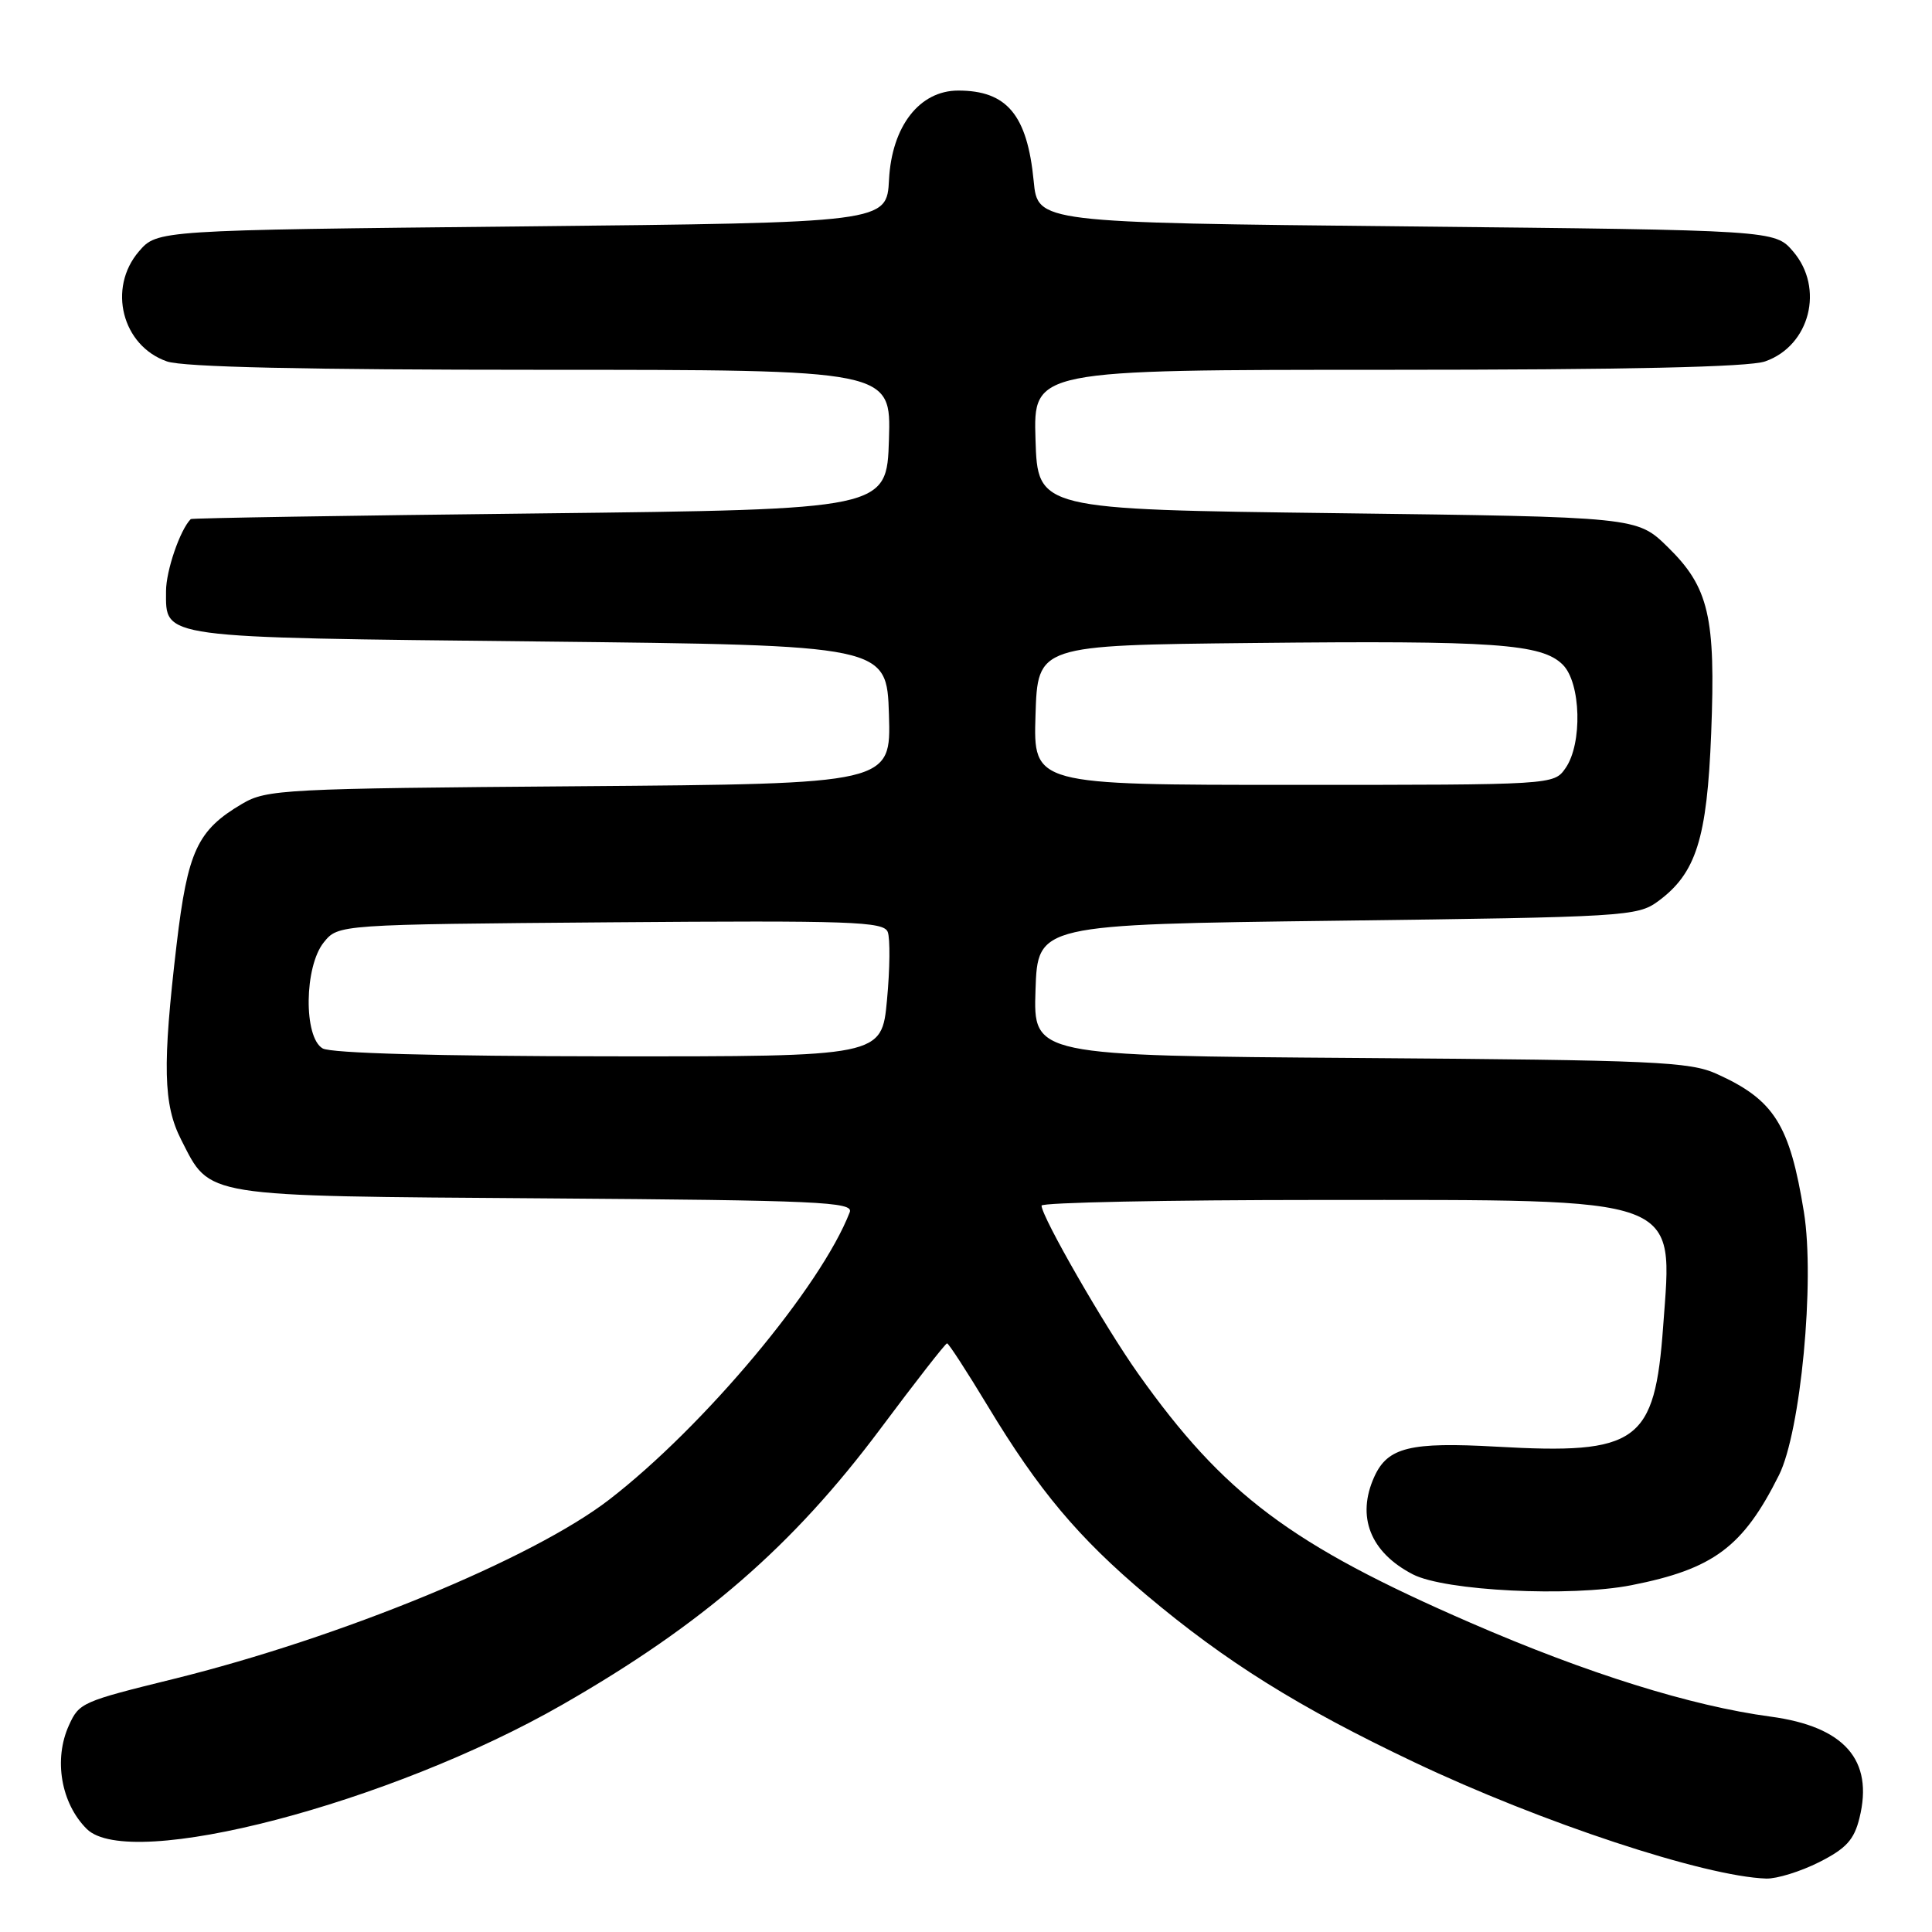 <?xml version="1.0" encoding="UTF-8" standalone="no"?>
<!DOCTYPE svg PUBLIC "-//W3C//DTD SVG 1.1//EN" "http://www.w3.org/Graphics/SVG/1.1/DTD/svg11.dtd" >
<svg xmlns="http://www.w3.org/2000/svg" xmlns:xlink="http://www.w3.org/1999/xlink" version="1.1" viewBox="0 0 256 256">
 <g >
 <path fill="currentColor"
d=" M 241.04 246.75 C 244.62 244.94 245.68 243.79 246.39 240.89 C 248.29 233.21 244.40 228.78 234.61 227.46 C 224.08 226.05 210.30 221.74 194.86 215.03 C 171.06 204.69 162.17 198.03 150.80 182.00 C 146.34 175.70 138.04 161.27 138.01 159.75 C 138.01 159.34 154.64 159.00 174.98 159.00 C 223.42 159.00 221.64 158.34 220.38 175.71 C 219.26 191.16 217.06 192.76 198.27 191.69 C 186.85 191.05 183.88 191.77 182.11 195.66 C 179.70 200.95 181.56 205.69 187.21 208.61 C 191.46 210.81 208.10 211.63 216.16 210.05 C 227.04 207.91 230.96 204.99 235.72 195.47 C 238.60 189.72 240.50 169.73 239.03 160.62 C 237.15 149.00 235.09 145.73 227.46 142.29 C 223.89 140.68 219.24 140.47 180.21 140.19 C 136.92 139.88 136.92 139.88 137.21 131.19 C 137.50 122.50 137.50 122.50 177.18 122.00 C 215.28 121.52 216.97 121.42 219.68 119.44 C 224.74 115.73 226.19 111.17 226.74 97.17 C 227.35 81.70 226.44 77.82 220.97 72.47 C 216.91 68.50 216.91 68.50 177.20 68.00 C 137.50 67.50 137.50 67.50 137.21 58.25 C 136.92 49.00 136.92 49.00 183.81 49.00 C 215.55 49.00 231.73 48.64 233.88 47.89 C 239.83 45.82 241.77 38.17 237.59 33.31 C 235.17 30.50 235.17 30.50 186.34 30.00 C 137.50 29.50 137.50 29.50 136.97 24.00 C 136.12 15.23 133.43 12.00 126.97 12.00 C 121.84 12.00 118.17 16.73 117.80 23.80 C 117.50 29.50 117.50 29.50 69.16 30.00 C 20.83 30.50 20.83 30.50 18.41 33.31 C 14.23 38.17 16.17 45.82 22.12 47.89 C 24.27 48.64 40.32 49.00 71.69 49.00 C 118.08 49.00 118.08 49.00 117.79 58.25 C 117.50 67.50 117.50 67.50 71.50 68.03 C 46.20 68.31 25.40 68.65 25.28 68.78 C 23.86 70.19 22.00 75.63 22.00 78.33 C 22.00 84.63 20.70 84.45 71.40 85.00 C 117.50 85.50 117.50 85.50 117.79 94.68 C 118.07 103.86 118.07 103.86 76.79 104.18 C 37.61 104.48 35.33 104.60 32.10 106.50 C 26.14 110.01 24.87 112.75 23.40 125.16 C 21.51 141.21 21.63 146.36 24.01 151.03 C 27.93 158.71 26.42 158.46 72.29 158.79 C 108.40 159.05 113.11 159.26 112.60 160.61 C 108.82 170.44 93.28 189.02 80.72 198.71 C 70.55 206.55 45.15 217.00 23.00 222.47 C 10.87 225.46 10.49 225.62 9.14 228.60 C 7.08 233.11 8.08 238.94 11.49 242.34 C 17.14 247.99 51.68 238.97 74.51 225.88 C 93.11 215.22 105.02 204.90 116.66 189.32 C 121.31 183.09 125.28 178.00 125.49 178.00 C 125.70 178.00 128.12 181.73 130.88 186.30 C 137.65 197.52 142.89 203.75 151.91 211.35 C 162.44 220.21 172.08 226.23 187.39 233.50 C 204.21 241.49 225.87 248.65 234.04 248.92 C 235.43 248.96 238.58 247.99 241.04 246.75 Z  M 42.75 138.92 C 40.21 137.44 40.31 128.07 42.91 124.86 C 44.82 122.50 44.82 122.50 80.93 122.21 C 112.87 121.96 117.10 122.11 117.63 123.49 C 117.96 124.34 117.92 128.41 117.53 132.52 C 116.83 140.00 116.83 140.00 80.66 139.97 C 57.97 139.95 43.85 139.56 42.75 138.92 Z  M 137.21 94.75 C 137.50 85.50 137.50 85.50 166.00 85.20 C 198.12 84.86 204.30 85.30 207.08 88.08 C 209.49 90.49 209.70 98.55 207.44 101.78 C 205.89 104.00 205.89 104.00 171.41 104.00 C 136.92 104.00 136.92 104.00 137.21 94.75 Z "/>
</g>
</svg>